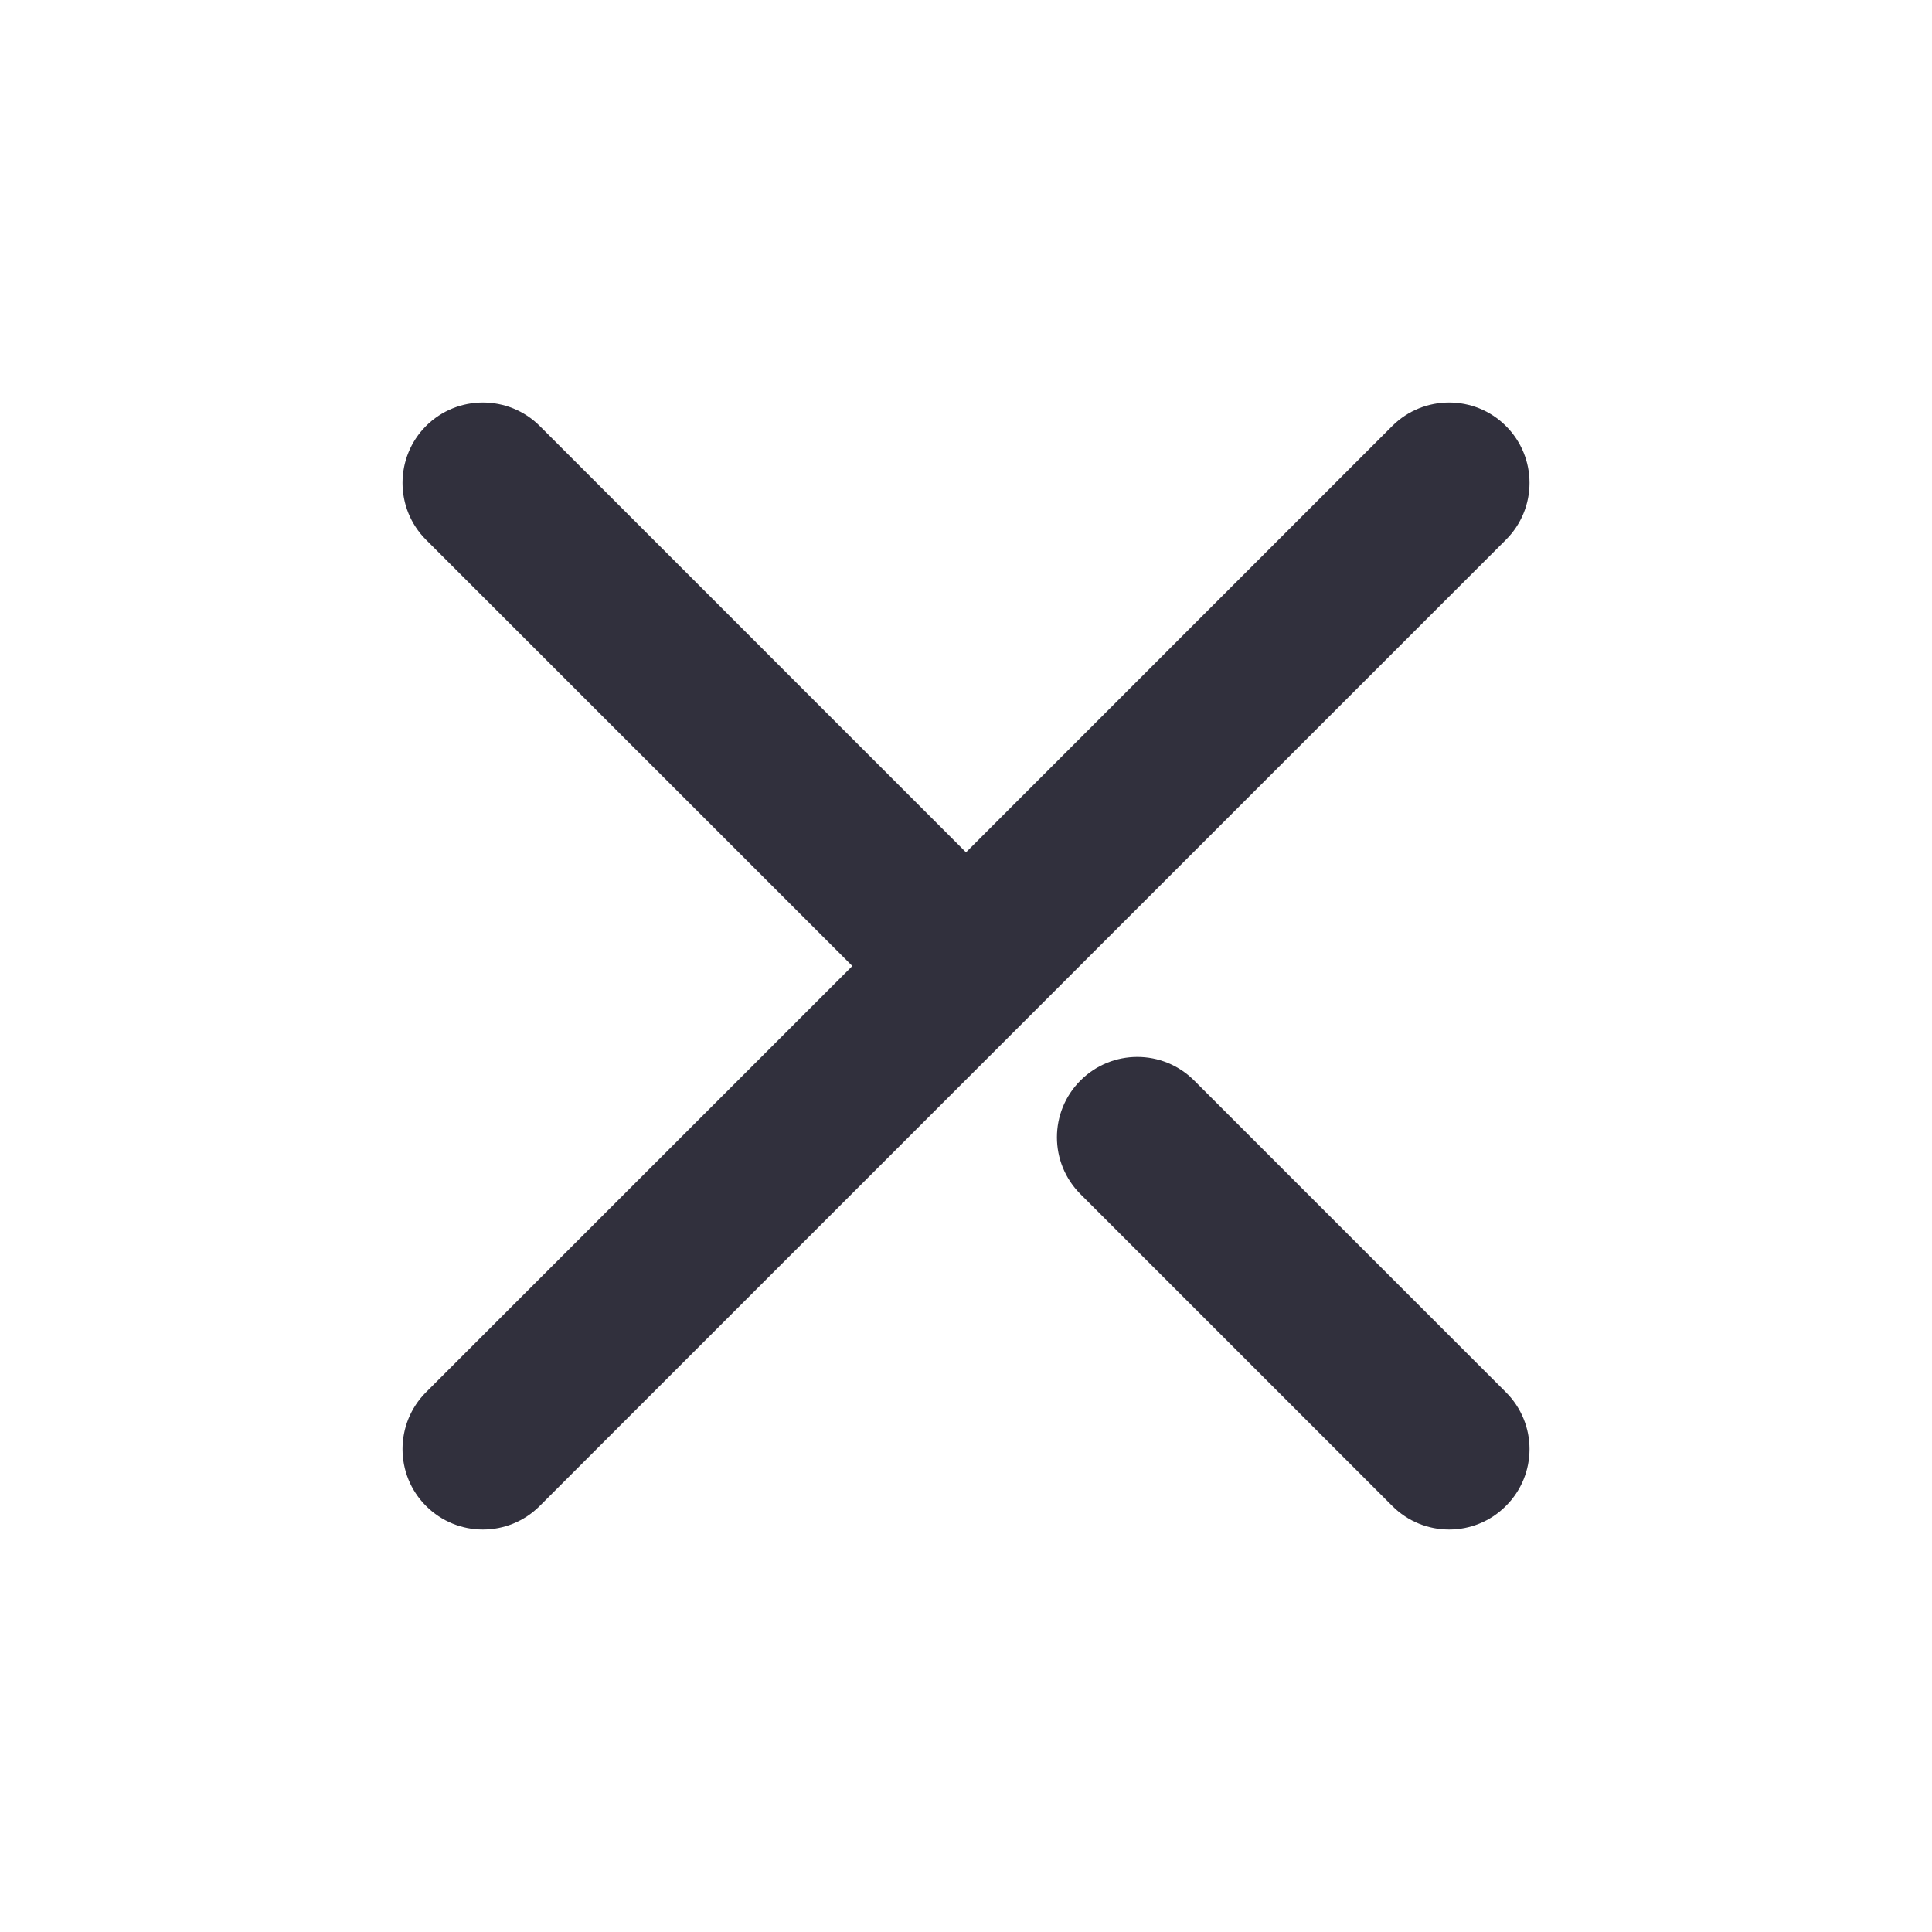 <svg width="24" height="24" viewBox="0 0 24 24" fill="none" xmlns="http://www.w3.org/2000/svg">
<path fill-rule="evenodd" clip-rule="evenodd" d="M14.834 13.422L18.707 17.295C19.098 17.685 19.098 18.318 18.707 18.707C18.318 19.098 17.685 19.098 17.295 18.707L13.422 14.834C13.032 14.444 13.032 13.812 13.422 13.422C13.812 13.032 14.444 13.032 14.834 13.422ZM6.705 18.707C6.315 19.098 5.682 19.098 5.292 18.707C4.903 18.318 4.903 17.685 5.292 17.295L10.588 12L5.292 6.705C4.903 6.315 4.903 5.682 5.292 5.292C5.682 4.903 6.315 4.903 6.705 5.292L12 10.588L17.295 5.292C17.685 4.903 18.318 4.903 18.707 5.292C19.098 5.682 19.098 6.315 18.707 6.705L6.705 18.707Z" fill="#31303D"/>
</svg>
